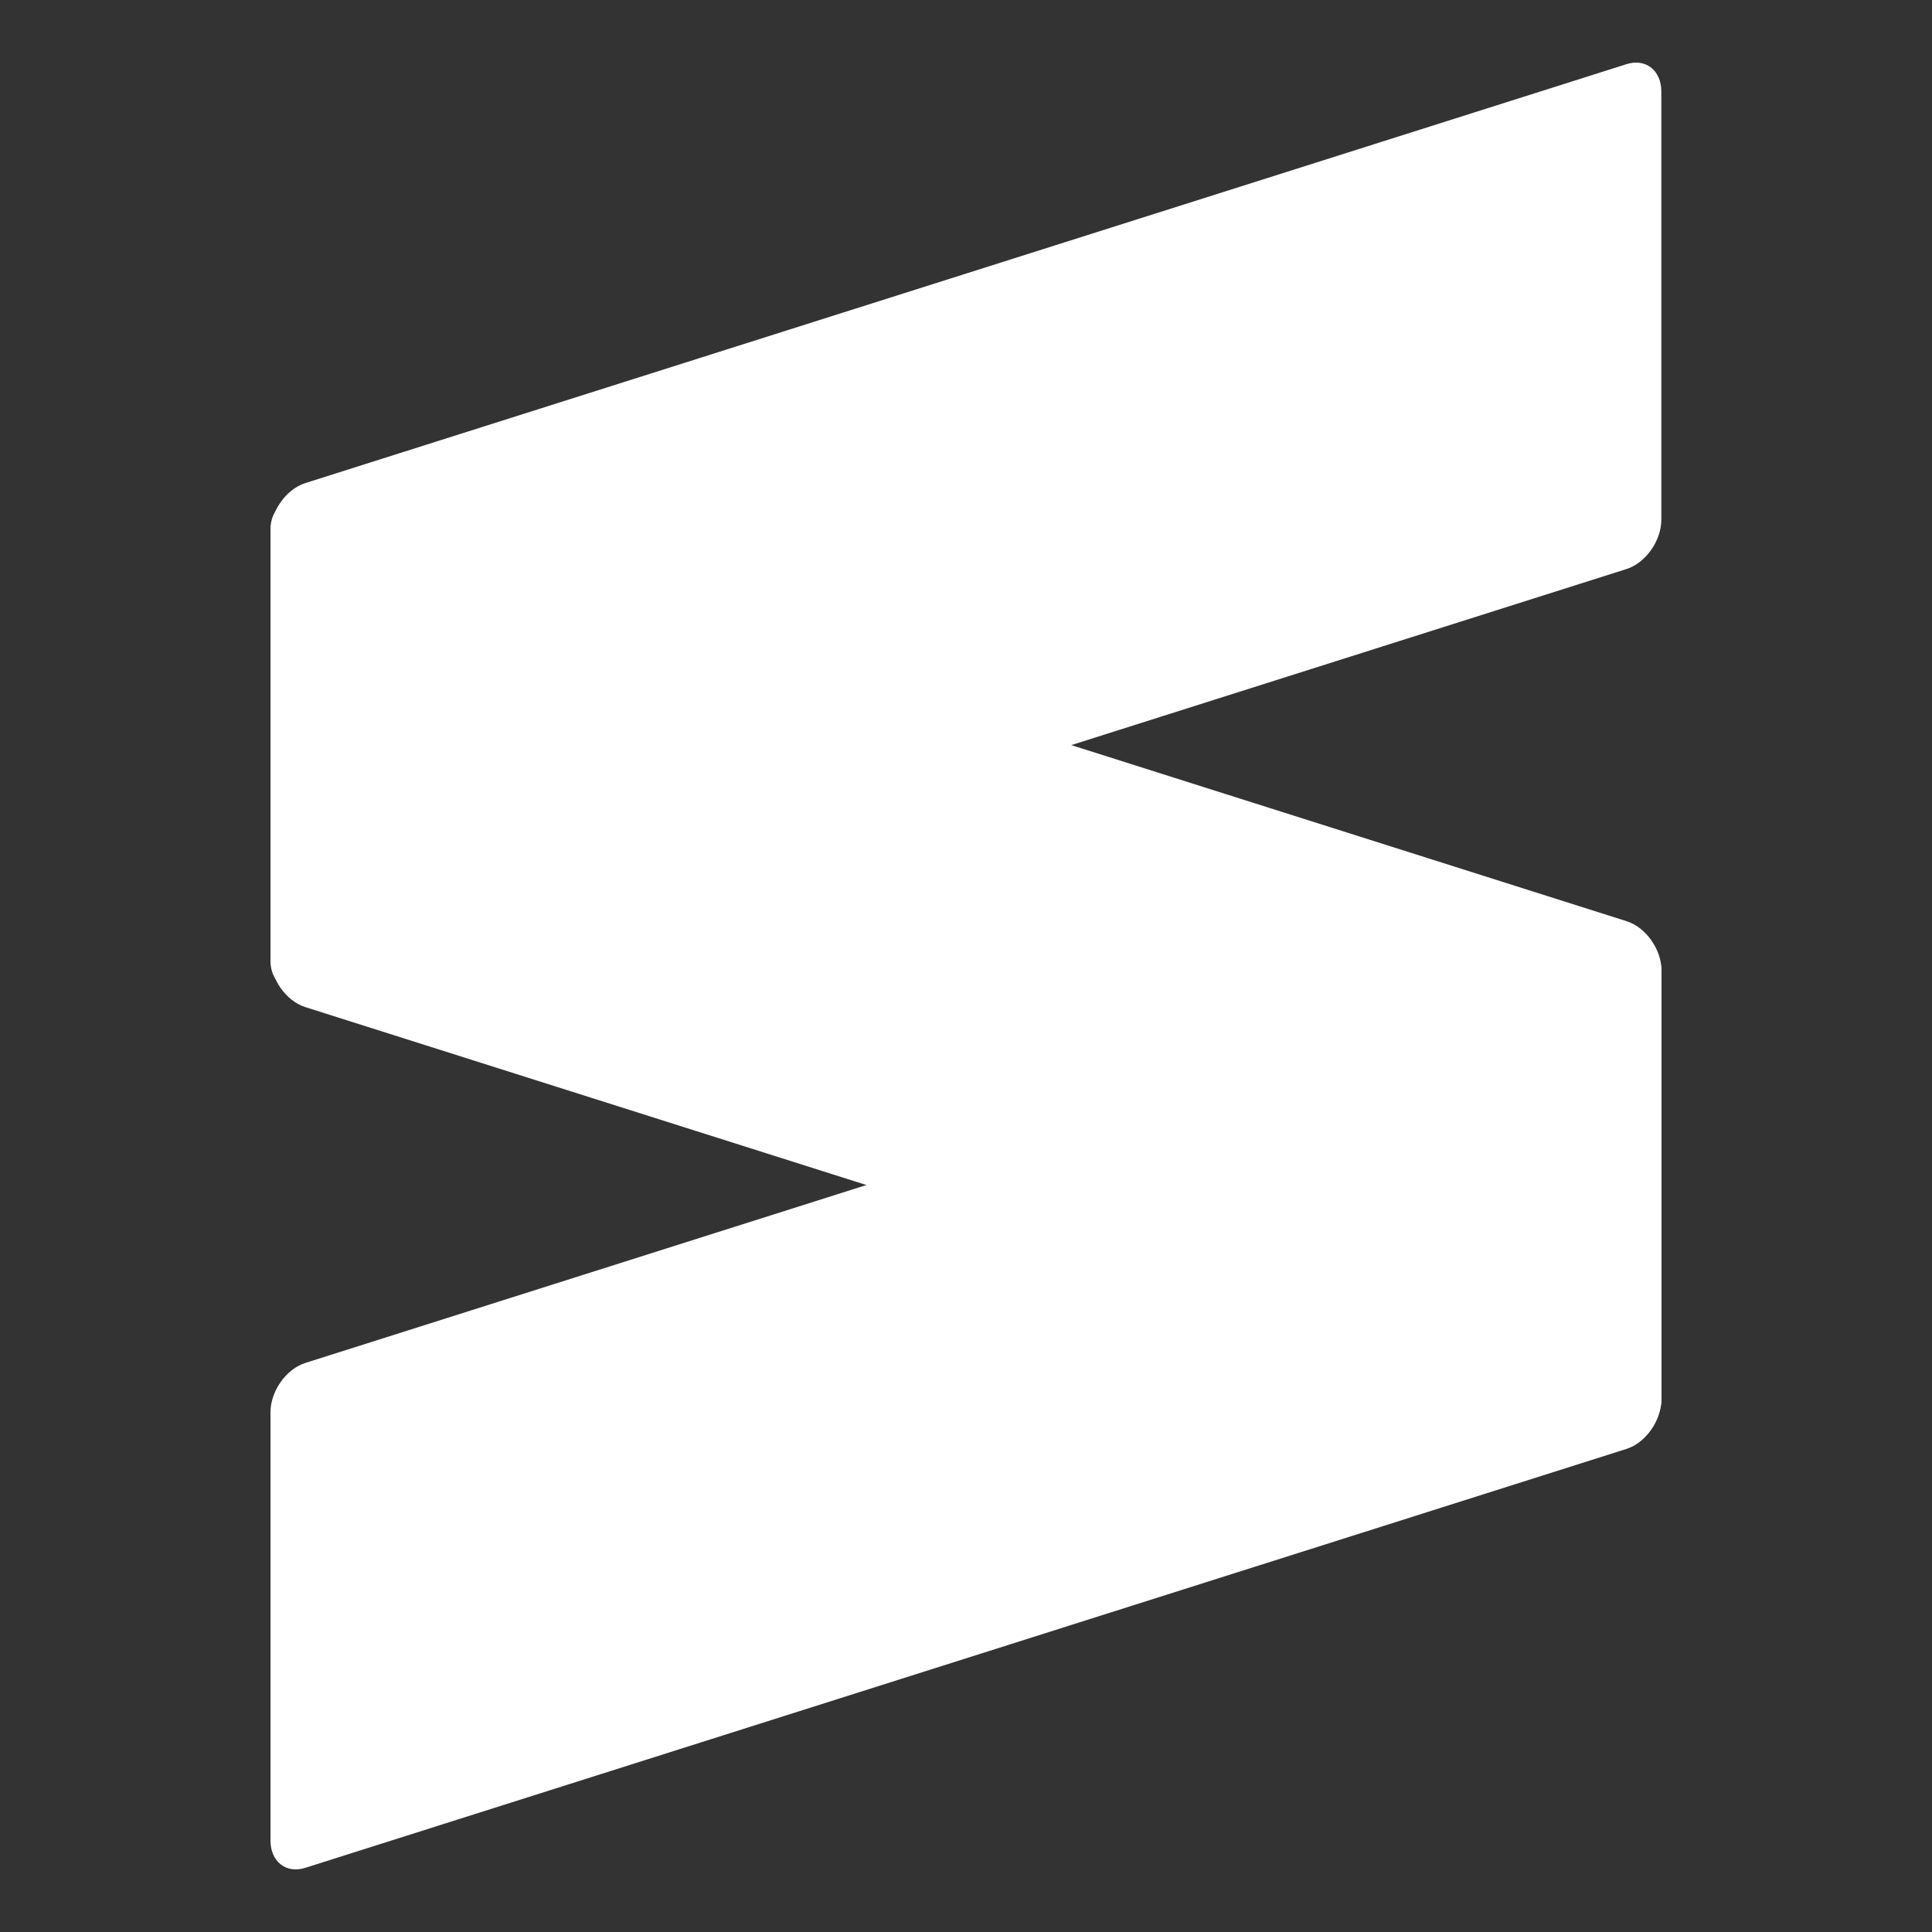 <svg width="50" height="50" xmlns="http://www.w3.org/2000/svg" clip-rule="evenodd" viewBox="0 0 50 50">
 <rect x="0" y="0" width="50" height="50" fill="#333333" stroke="none"/>
 <g>
  <rect fill="none" height="52" width="52" y="-1" x="-1"/>
 </g>
 <g>
  <g>
   <g>
    <path class="icon-cls" fill="#FFFFFF" d="m42.995,25.138c0,-0.548 -0.405,-0.864 -0.902,-0.707l-34.191,10.842c-0.498,0.158 -0.902,0.731 -0.902,1.278l0,11.081c0,0.548 0.404,0.865 0.902,0.707l34.191,-10.841c0.497,-0.158 0.902,-0.731 0.902,-1.279l0,-11.081z"/>
    <path class="icon-cls" fill="#FFFFFF" d="m7,24.785c0,0.548 0.404,1.121 0.902,1.279l34.196,10.843c0.498,0.158 0.902,-0.159 0.902,-0.706l0,-11.082c0,-0.547 -0.404,-1.12 -0.902,-1.278l-34.196,-10.843c-0.498,-0.158 -0.902,0.158 -0.902,0.706l0,11.081z"/>
    <path class="icon-cls" fill="#FFFFFF" d="m42.995,2.368c0,-0.548 -0.405,-0.865 -0.902,-0.707l-34.191,10.841c-0.498,0.158 -0.902,0.731 -0.902,1.279l0,11.081c0,0.548 0.404,0.864 0.902,0.707l34.191,-10.842c0.497,-0.158 0.902,-0.731 0.902,-1.278l0,-11.081z"/>
   </g>
  </g>
 </g>
</svg>
